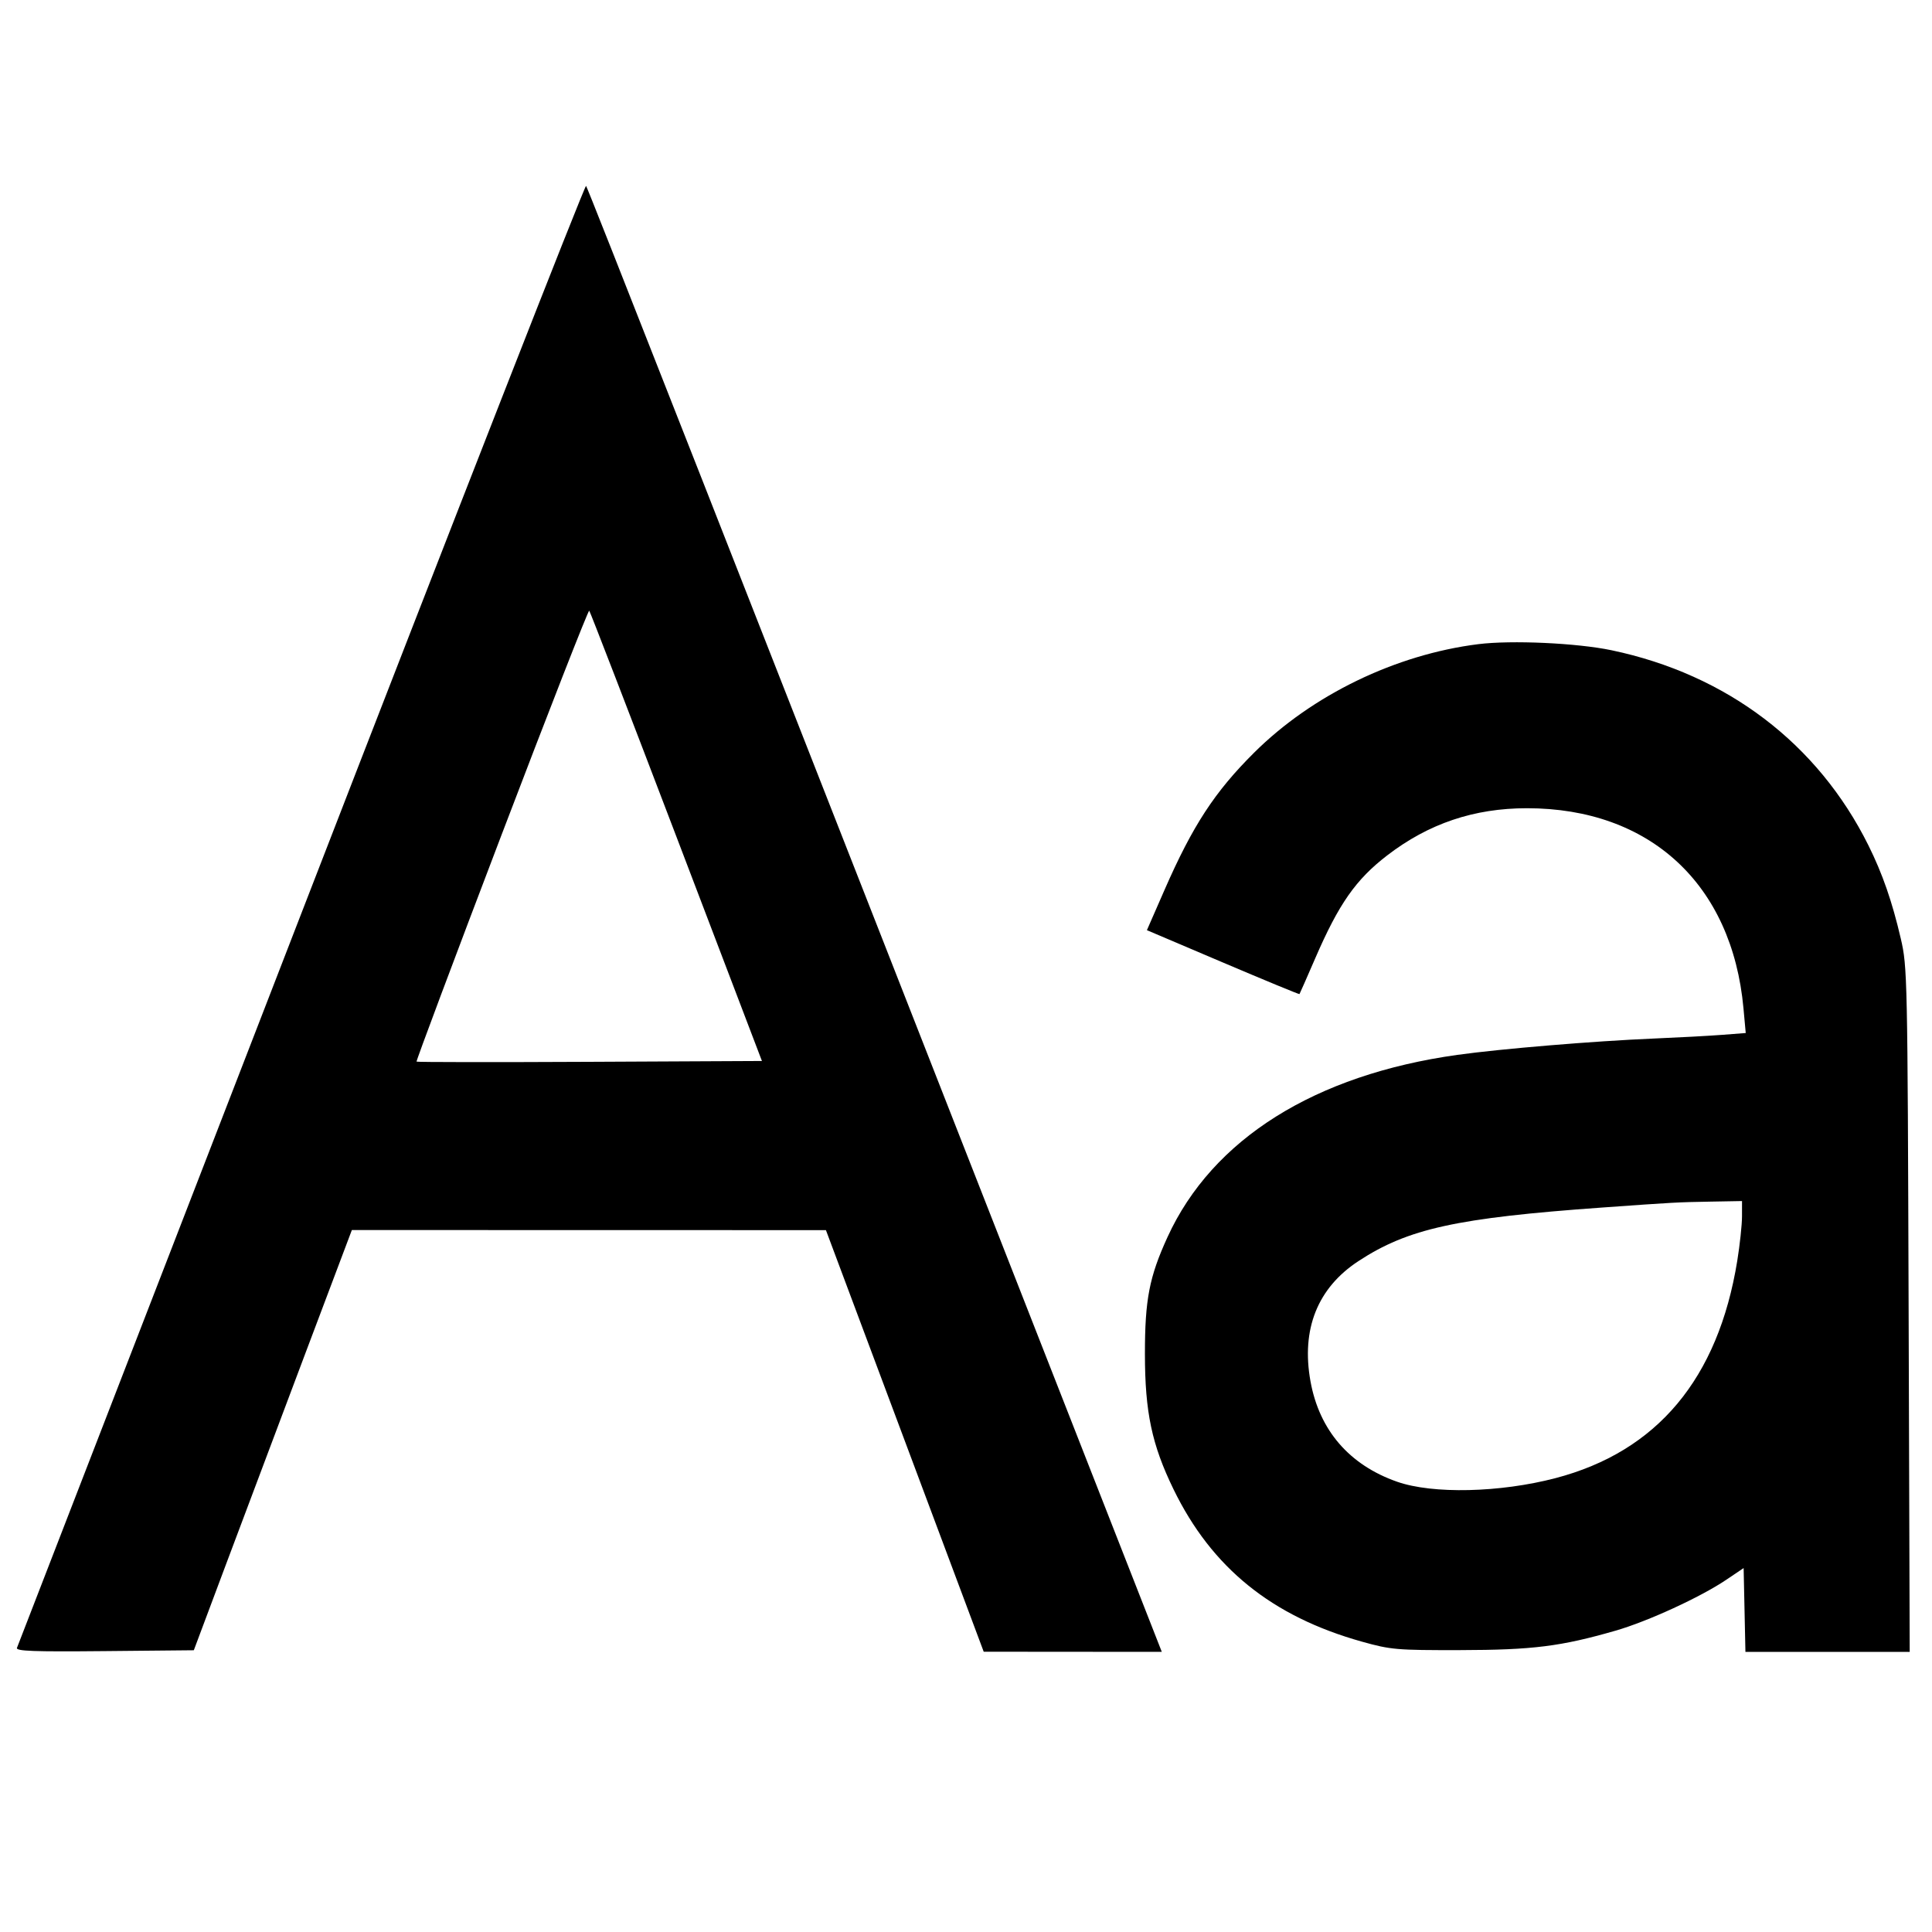 <svg xmlns="http://www.w3.org/2000/svg" width="512" height="512" viewBox="0 0 512 512"><path d="M79.837 242.117 C 38.628 348.547,4.723 436.113,4.492 436.707 C 4.159 437.566,8.919 437.741,27.719 437.560 L 51.364 437.333 59.835 414.720 C 64.494 402.283,73.917 377.227,80.776 359.040 L 93.246 325.973 156.063 325.986 L 218.880 325.999 239.787 381.861 L 260.693 437.723 284.292 437.742 L 307.890 437.760 305.131 430.720 C 187.279 130.035,155.768 49.801,155.315 49.264 C 155.011 48.903,121.046 135.687,79.837 242.117 M179.254 221.721 L 201.921 281.173 156.292 281.394 C 131.197 281.516,110.540 281.492,110.390 281.341 C 110.239 281.190,120.376 254.143,132.918 221.238 C 145.459 188.332,155.915 161.602,156.153 161.839 C 156.392 162.076,166.787 189.023,179.254 221.721 M391.764 170.709 C 369.878 173.449,347.774 184.144,332.370 199.448 C 321.913 209.838,316.075 218.781,308.605 235.849 L 303.942 246.505 324.082 255.071 C 335.159 259.782,344.290 263.550,344.374 263.445 C 344.458 263.339,346.345 259.053,348.567 253.919 C 354.801 239.521,359.304 233.085,367.617 226.693 C 378.598 218.251,390.637 214.187,404.661 214.187 C 437.253 214.187,459.032 234.319,462.040 267.228 L 462.637 273.762 456.385 274.244 C 452.947 274.510,444.757 274.952,438.187 275.228 C 422.456 275.888,397.819 277.937,386.272 279.546 C 348.447 284.815,321.285 301.874,309.414 327.816 C 304.569 338.403,303.411 344.393,303.417 358.827 C 303.424 374.236,305.245 382.856,310.991 394.667 C 321.120 415.486,337.051 428.372,360.923 435.054 C 368.594 437.201,370.107 437.331,386.987 437.297 C 406.192 437.258,413.643 436.325,428.148 432.141 C 436.684 429.680,450.627 423.271,457.448 418.676 L 462.080 415.555 462.318 426.657 L 462.556 437.760 484.324 437.760 L 506.092 437.760 505.805 347.093 C 505.524 258.627,505.474 256.240,503.731 248.747 C 501.446 238.924,498.869 231.505,495.136 224.000 C 481.719 197.030,457.634 178.739,427.093 172.327 C 417.939 170.404,400.556 169.608,391.764 170.709 M461.650 322.347 C 461.648 324.576,461.082 329.878,460.393 334.129 C 455.327 365.360,439.182 384.660,412.210 391.725 C 397.501 395.577,379.698 395.982,370.256 392.677 C 357.587 388.243,349.643 379.041,347.295 366.080 C 344.790 352.247,349.157 341.308,360.024 334.190 C 373.149 325.594,386.015 322.766,424.533 320.013 C 443.852 318.632,444.393 318.603,453.333 318.442 L 461.653 318.293 461.650 322.347 " stroke="none" fill="black" fill-rule="evenodd"></path></svg>